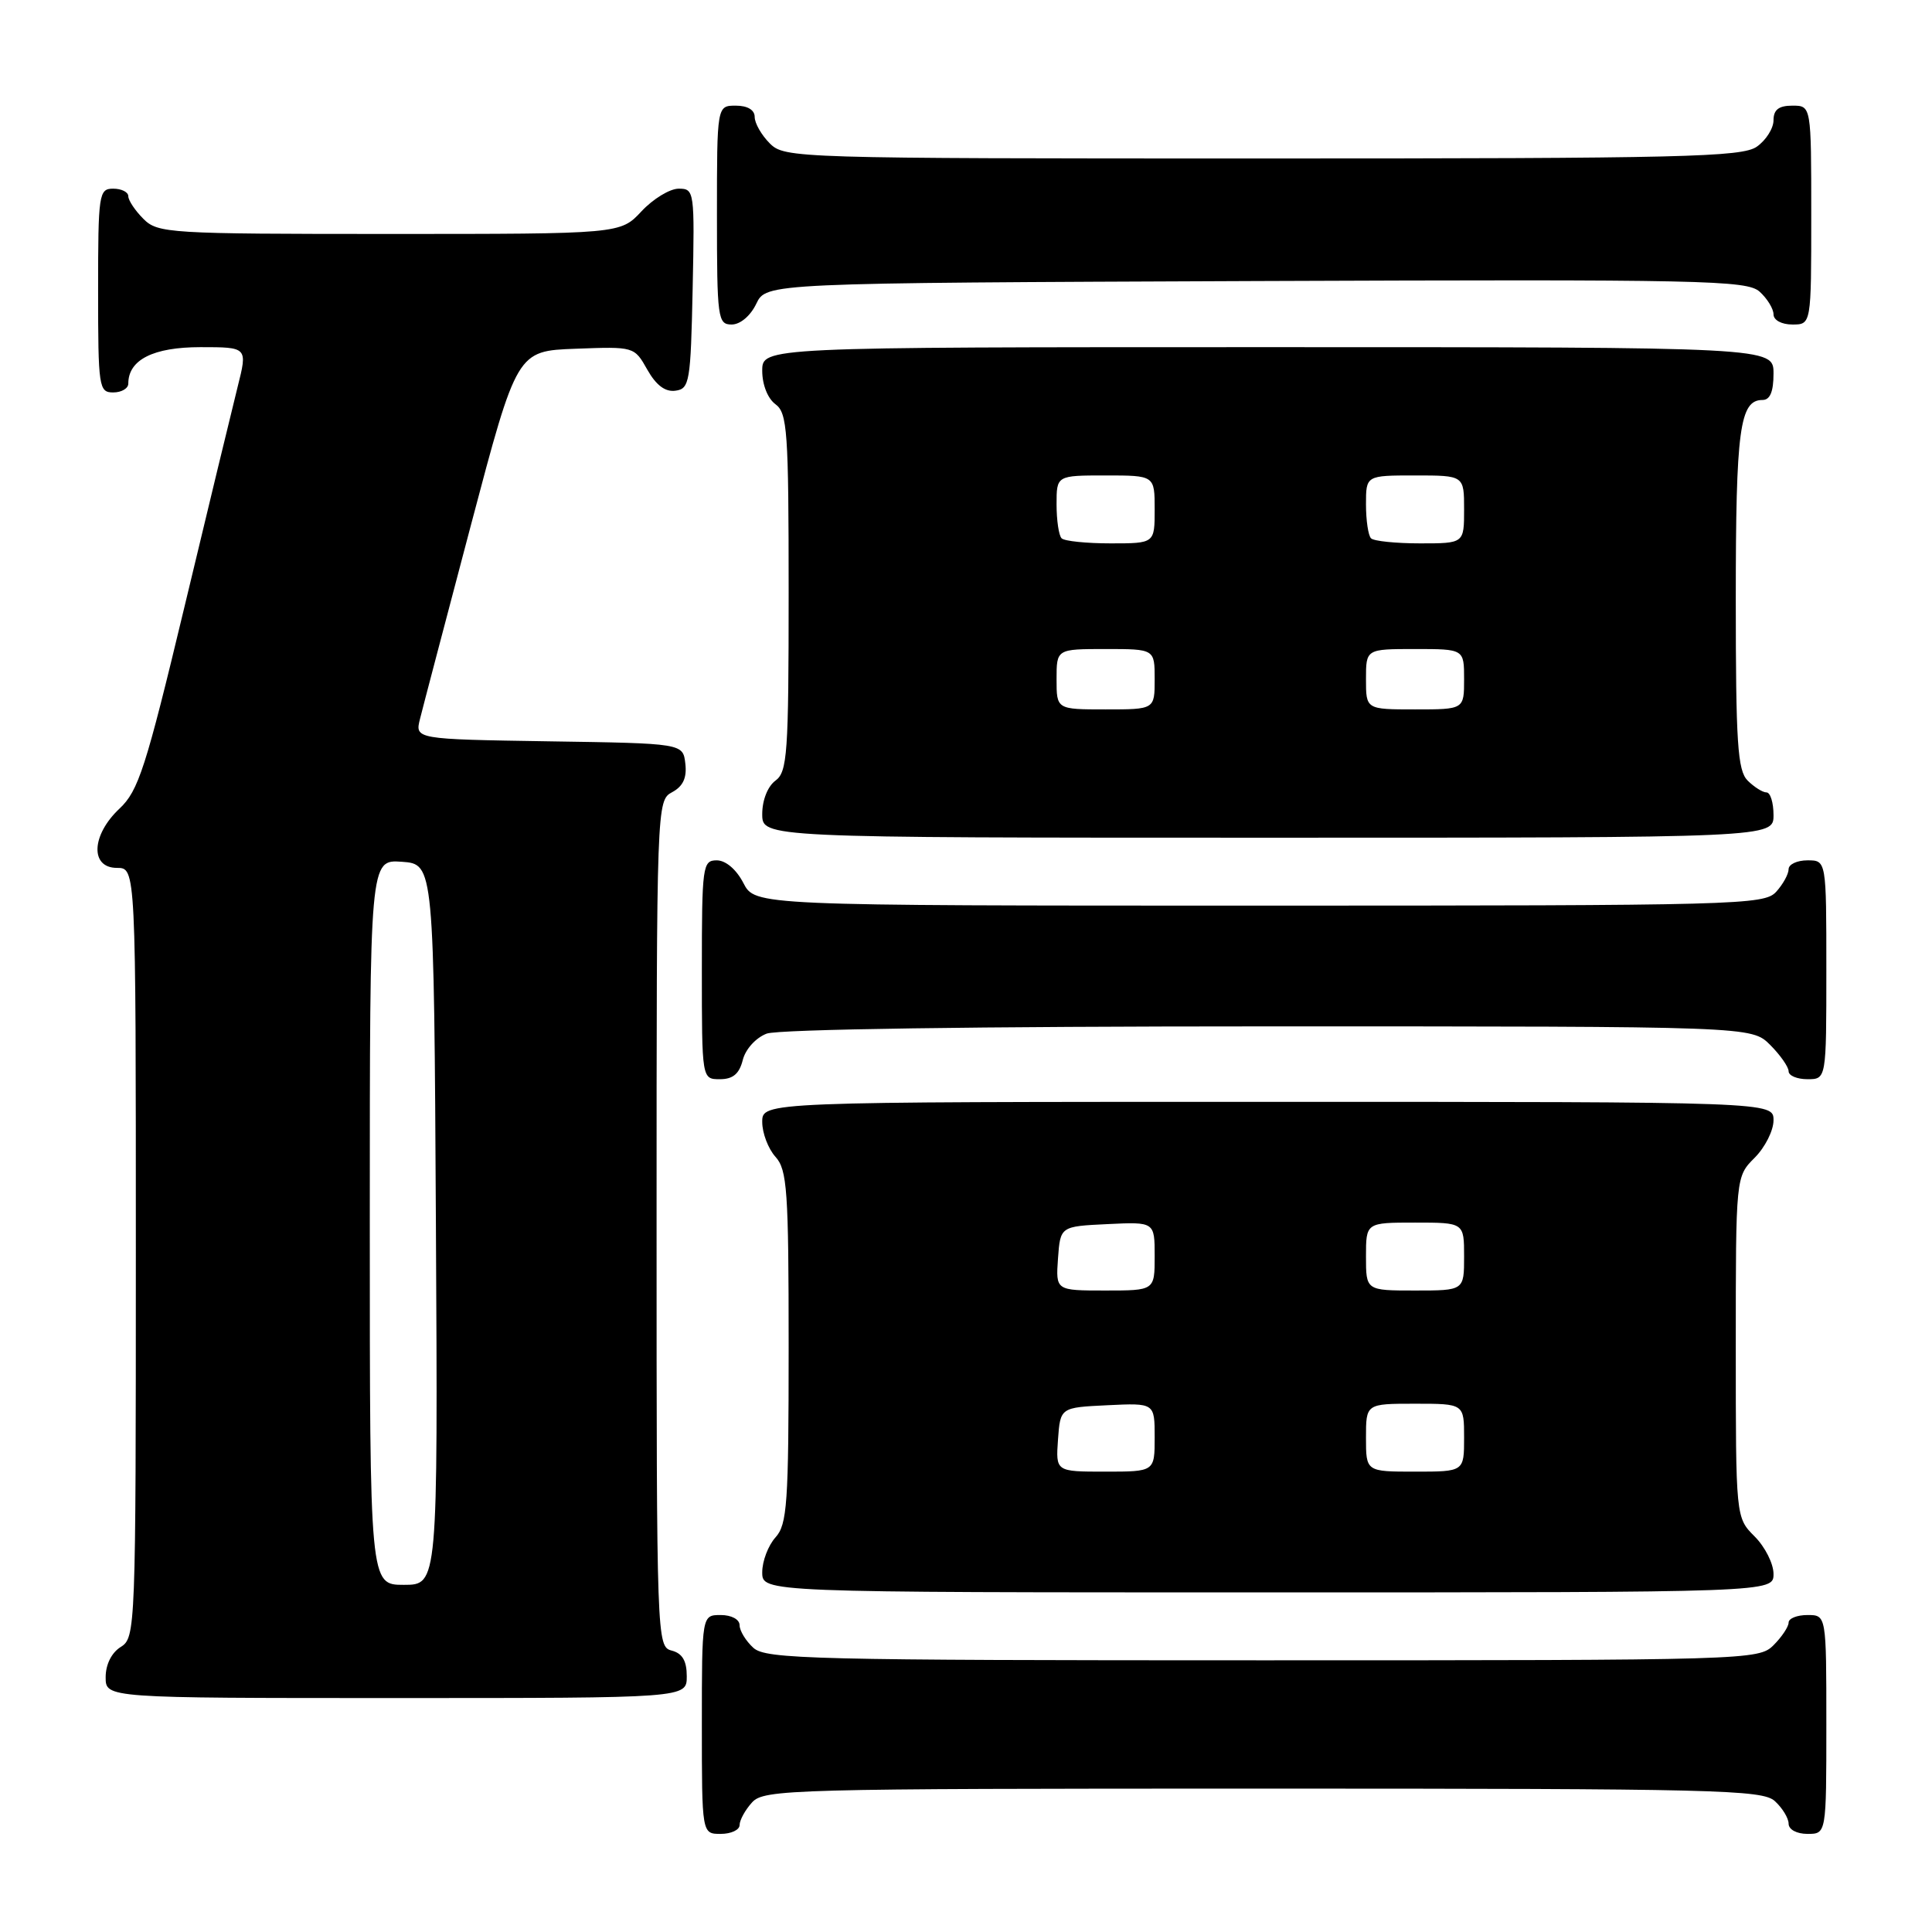 <?xml version="1.0" encoding="UTF-8" standalone="no"?>
<!DOCTYPE svg PUBLIC "-//W3C//DTD SVG 1.1//EN" "http://www.w3.org/Graphics/SVG/1.1/DTD/svg11.dtd" >
<svg xmlns="http://www.w3.org/2000/svg" xmlns:xlink="http://www.w3.org/1999/xlink" version="1.1" viewBox="0 0 256 256">
 <g >
 <path fill="currentColor"
d=" M 98.00 241.83 C 98.00 241.18 98.74 239.83 99.65 238.83 C 101.23 237.09 104.64 237.00 167.33 237.00 C 227.35 237.00 233.51 237.15 235.17 238.65 C 236.18 239.57 237.00 240.92 237.00 241.65 C 237.00 242.42 238.07 243.00 239.50 243.00 C 242.00 243.00 242.00 243.00 242.00 228.50 C 242.00 214.00 242.00 214.00 239.50 214.00 C 238.12 214.00 237.00 214.45 237.00 215.00 C 237.00 215.55 236.10 216.90 235.00 218.00 C 233.04 219.96 231.67 220.00 167.33 220.00 C 107.62 220.00 101.49 219.85 99.83 218.35 C 98.82 217.43 98.00 216.08 98.00 215.35 C 98.00 214.58 96.93 214.00 95.50 214.00 C 93.00 214.00 93.00 214.00 93.00 228.50 C 93.00 243.00 93.00 243.00 95.50 243.00 C 96.88 243.00 98.00 242.47 98.00 241.83 Z  M 91.00 222.12 C 91.00 220.07 90.42 219.08 89.00 218.71 C 87.03 218.20 87.00 217.35 87.00 162.13 C 87.00 106.55 87.02 106.06 89.06 104.97 C 90.51 104.19 91.03 103.07 90.81 101.18 C 90.50 98.50 90.50 98.50 72.74 98.23 C 54.97 97.95 54.97 97.95 55.66 95.23 C 56.03 93.73 59.08 82.15 62.42 69.50 C 68.50 46.50 68.50 46.50 76.27 46.21 C 84.02 45.92 84.05 45.92 85.77 48.98 C 86.94 51.05 88.15 51.96 89.50 51.77 C 91.37 51.52 91.52 50.63 91.78 38.25 C 92.05 25.31 92.01 25.00 89.93 25.00 C 88.76 25.00 86.54 26.35 85.00 28.00 C 82.20 31.00 82.20 31.00 51.60 31.00 C 22.33 31.00 20.91 30.91 19.00 29.00 C 17.90 27.90 17.00 26.55 17.00 26.00 C 17.00 25.45 16.10 25.00 15.00 25.00 C 13.10 25.00 13.00 25.67 13.00 38.50 C 13.00 51.33 13.10 52.00 15.00 52.00 C 16.10 52.00 17.00 51.47 17.00 50.83 C 17.00 47.67 20.31 46.00 26.56 46.00 C 32.81 46.00 32.81 46.00 31.49 51.25 C 30.77 54.14 27.58 67.30 24.42 80.50 C 19.31 101.80 18.34 104.80 15.83 107.15 C 12.10 110.65 11.91 115.00 15.50 115.00 C 18.00 115.00 18.00 115.00 18.00 165.99 C 18.00 215.90 17.96 217.01 16.00 218.23 C 14.78 218.99 14.00 220.56 14.00 222.24 C 14.00 225.00 14.00 225.00 52.50 225.00 C 91.00 225.00 91.00 225.00 91.00 222.12 Z  M 235.00 208.55 C 235.00 207.20 233.88 204.97 232.50 203.59 C 230.00 201.09 230.00 201.09 230.00 178.50 C 230.00 155.91 230.00 155.91 232.50 153.41 C 233.88 152.03 235.00 149.80 235.00 148.45 C 235.00 146.00 235.00 146.00 168.00 146.00 C 101.00 146.00 101.00 146.00 101.00 148.67 C 101.00 150.14 101.79 152.21 102.75 153.28 C 104.31 155.00 104.50 157.72 104.50 178.50 C 104.50 199.28 104.31 202.00 102.75 203.72 C 101.79 204.79 101.00 206.86 101.00 208.33 C 101.00 211.00 101.00 211.00 168.00 211.00 C 235.00 211.00 235.00 211.00 235.00 208.55 Z  M 98.42 140.46 C 98.78 139.02 100.15 137.51 101.59 136.96 C 103.13 136.38 129.44 136.00 168.11 136.00 C 232.09 136.00 232.09 136.00 234.55 138.45 C 235.90 139.80 237.00 141.38 237.00 141.95 C 237.00 142.53 238.12 143.00 239.50 143.00 C 242.00 143.00 242.00 143.00 242.00 128.50 C 242.00 114.00 242.00 114.00 239.50 114.00 C 238.12 114.00 237.00 114.53 237.00 115.17 C 237.00 115.82 236.26 117.17 235.35 118.17 C 233.77 119.91 230.33 120.00 166.87 120.00 C 100.05 120.00 100.05 120.00 98.50 117.00 C 97.57 115.20 96.16 114.00 94.97 114.00 C 93.10 114.00 93.00 114.73 93.00 128.50 C 93.00 143.00 93.00 143.00 95.39 143.00 C 97.12 143.00 97.96 142.29 98.42 140.46 Z  M 235.00 108.00 C 235.00 106.35 234.58 105.00 234.07 105.00 C 233.56 105.00 232.44 104.29 231.57 103.43 C 230.24 102.09 230.00 98.48 230.00 79.36 C 230.00 56.89 230.52 53.00 233.54 53.00 C 234.54 53.00 235.00 51.91 235.00 49.50 C 235.00 46.00 235.00 46.00 168.00 46.00 C 101.00 46.00 101.00 46.00 101.00 49.14 C 101.00 50.98 101.73 52.81 102.75 53.56 C 104.33 54.72 104.50 57.12 104.50 78.50 C 104.50 99.88 104.33 102.28 102.75 103.44 C 101.73 104.19 101.00 106.02 101.00 107.86 C 101.00 111.00 101.00 111.00 168.00 111.00 C 235.00 111.00 235.00 111.00 235.00 108.00 Z  M 100.21 40.25 C 101.53 37.50 101.53 37.50 166.43 37.24 C 225.75 37.01 231.48 37.13 233.16 38.65 C 234.17 39.56 235.00 40.92 235.00 41.65 C 235.00 42.42 236.07 43.00 237.50 43.00 C 240.00 43.00 240.00 43.00 240.00 28.50 C 240.00 14.00 240.00 14.00 237.50 14.00 C 235.69 14.00 235.00 14.54 235.00 15.94 C 235.00 17.01 234.00 18.59 232.78 19.44 C 230.82 20.81 222.93 21.00 167.28 21.00 C 105.33 21.00 103.96 20.96 102.00 19.00 C 100.90 17.90 100.00 16.33 100.00 15.50 C 100.00 14.57 99.06 14.00 97.50 14.00 C 95.00 14.00 95.00 14.00 95.00 28.50 C 95.00 42.20 95.11 43.00 96.95 43.00 C 98.08 43.00 99.44 41.86 100.21 40.25 Z  M 49.00 161.94 C 49.00 113.89 49.00 113.89 53.25 114.19 C 57.50 114.50 57.50 114.50 57.76 162.25 C 58.02 210.00 58.02 210.00 53.51 210.00 C 49.00 210.00 49.00 210.00 49.00 161.94 Z  M 140.19 190.75 C 140.50 186.50 140.50 186.50 146.75 186.20 C 153.00 185.90 153.00 185.90 153.00 190.45 C 153.00 195.00 153.00 195.00 146.44 195.00 C 139.89 195.00 139.89 195.00 140.19 190.75 Z  M 181.00 190.50 C 181.00 186.00 181.00 186.00 187.50 186.00 C 194.00 186.00 194.00 186.00 194.00 190.50 C 194.00 195.00 194.00 195.00 187.50 195.00 C 181.00 195.00 181.00 195.00 181.00 190.50 Z  M 140.19 166.75 C 140.50 162.50 140.50 162.50 146.75 162.20 C 153.00 161.90 153.00 161.90 153.00 166.45 C 153.00 171.00 153.00 171.00 146.44 171.00 C 139.89 171.00 139.89 171.00 140.19 166.75 Z  M 181.00 166.50 C 181.00 162.00 181.00 162.00 187.50 162.00 C 194.00 162.00 194.00 162.00 194.00 166.50 C 194.00 171.00 194.00 171.00 187.50 171.00 C 181.00 171.00 181.00 171.00 181.00 166.50 Z  M 140.00 90.00 C 140.00 86.00 140.00 86.00 146.50 86.00 C 153.00 86.00 153.00 86.00 153.00 90.00 C 153.00 94.00 153.00 94.00 146.50 94.00 C 140.00 94.00 140.00 94.00 140.00 90.00 Z  M 181.00 90.00 C 181.00 86.00 181.00 86.00 187.50 86.00 C 194.00 86.00 194.00 86.00 194.00 90.00 C 194.00 94.00 194.00 94.00 187.50 94.00 C 181.00 94.00 181.00 94.00 181.00 90.00 Z  M 140.67 71.33 C 140.30 70.97 140.00 68.94 140.00 66.83 C 140.00 63.00 140.00 63.00 146.50 63.00 C 153.00 63.00 153.00 63.00 153.00 67.50 C 153.00 72.00 153.00 72.00 147.17 72.00 C 143.96 72.00 141.03 71.70 140.67 71.33 Z  M 181.67 71.33 C 181.30 70.97 181.00 68.94 181.00 66.83 C 181.00 63.00 181.00 63.00 187.50 63.00 C 194.00 63.00 194.00 63.00 194.00 67.50 C 194.00 72.00 194.00 72.00 188.17 72.00 C 184.96 72.00 182.03 71.70 181.67 71.33 Z "/>
</g>
</svg>